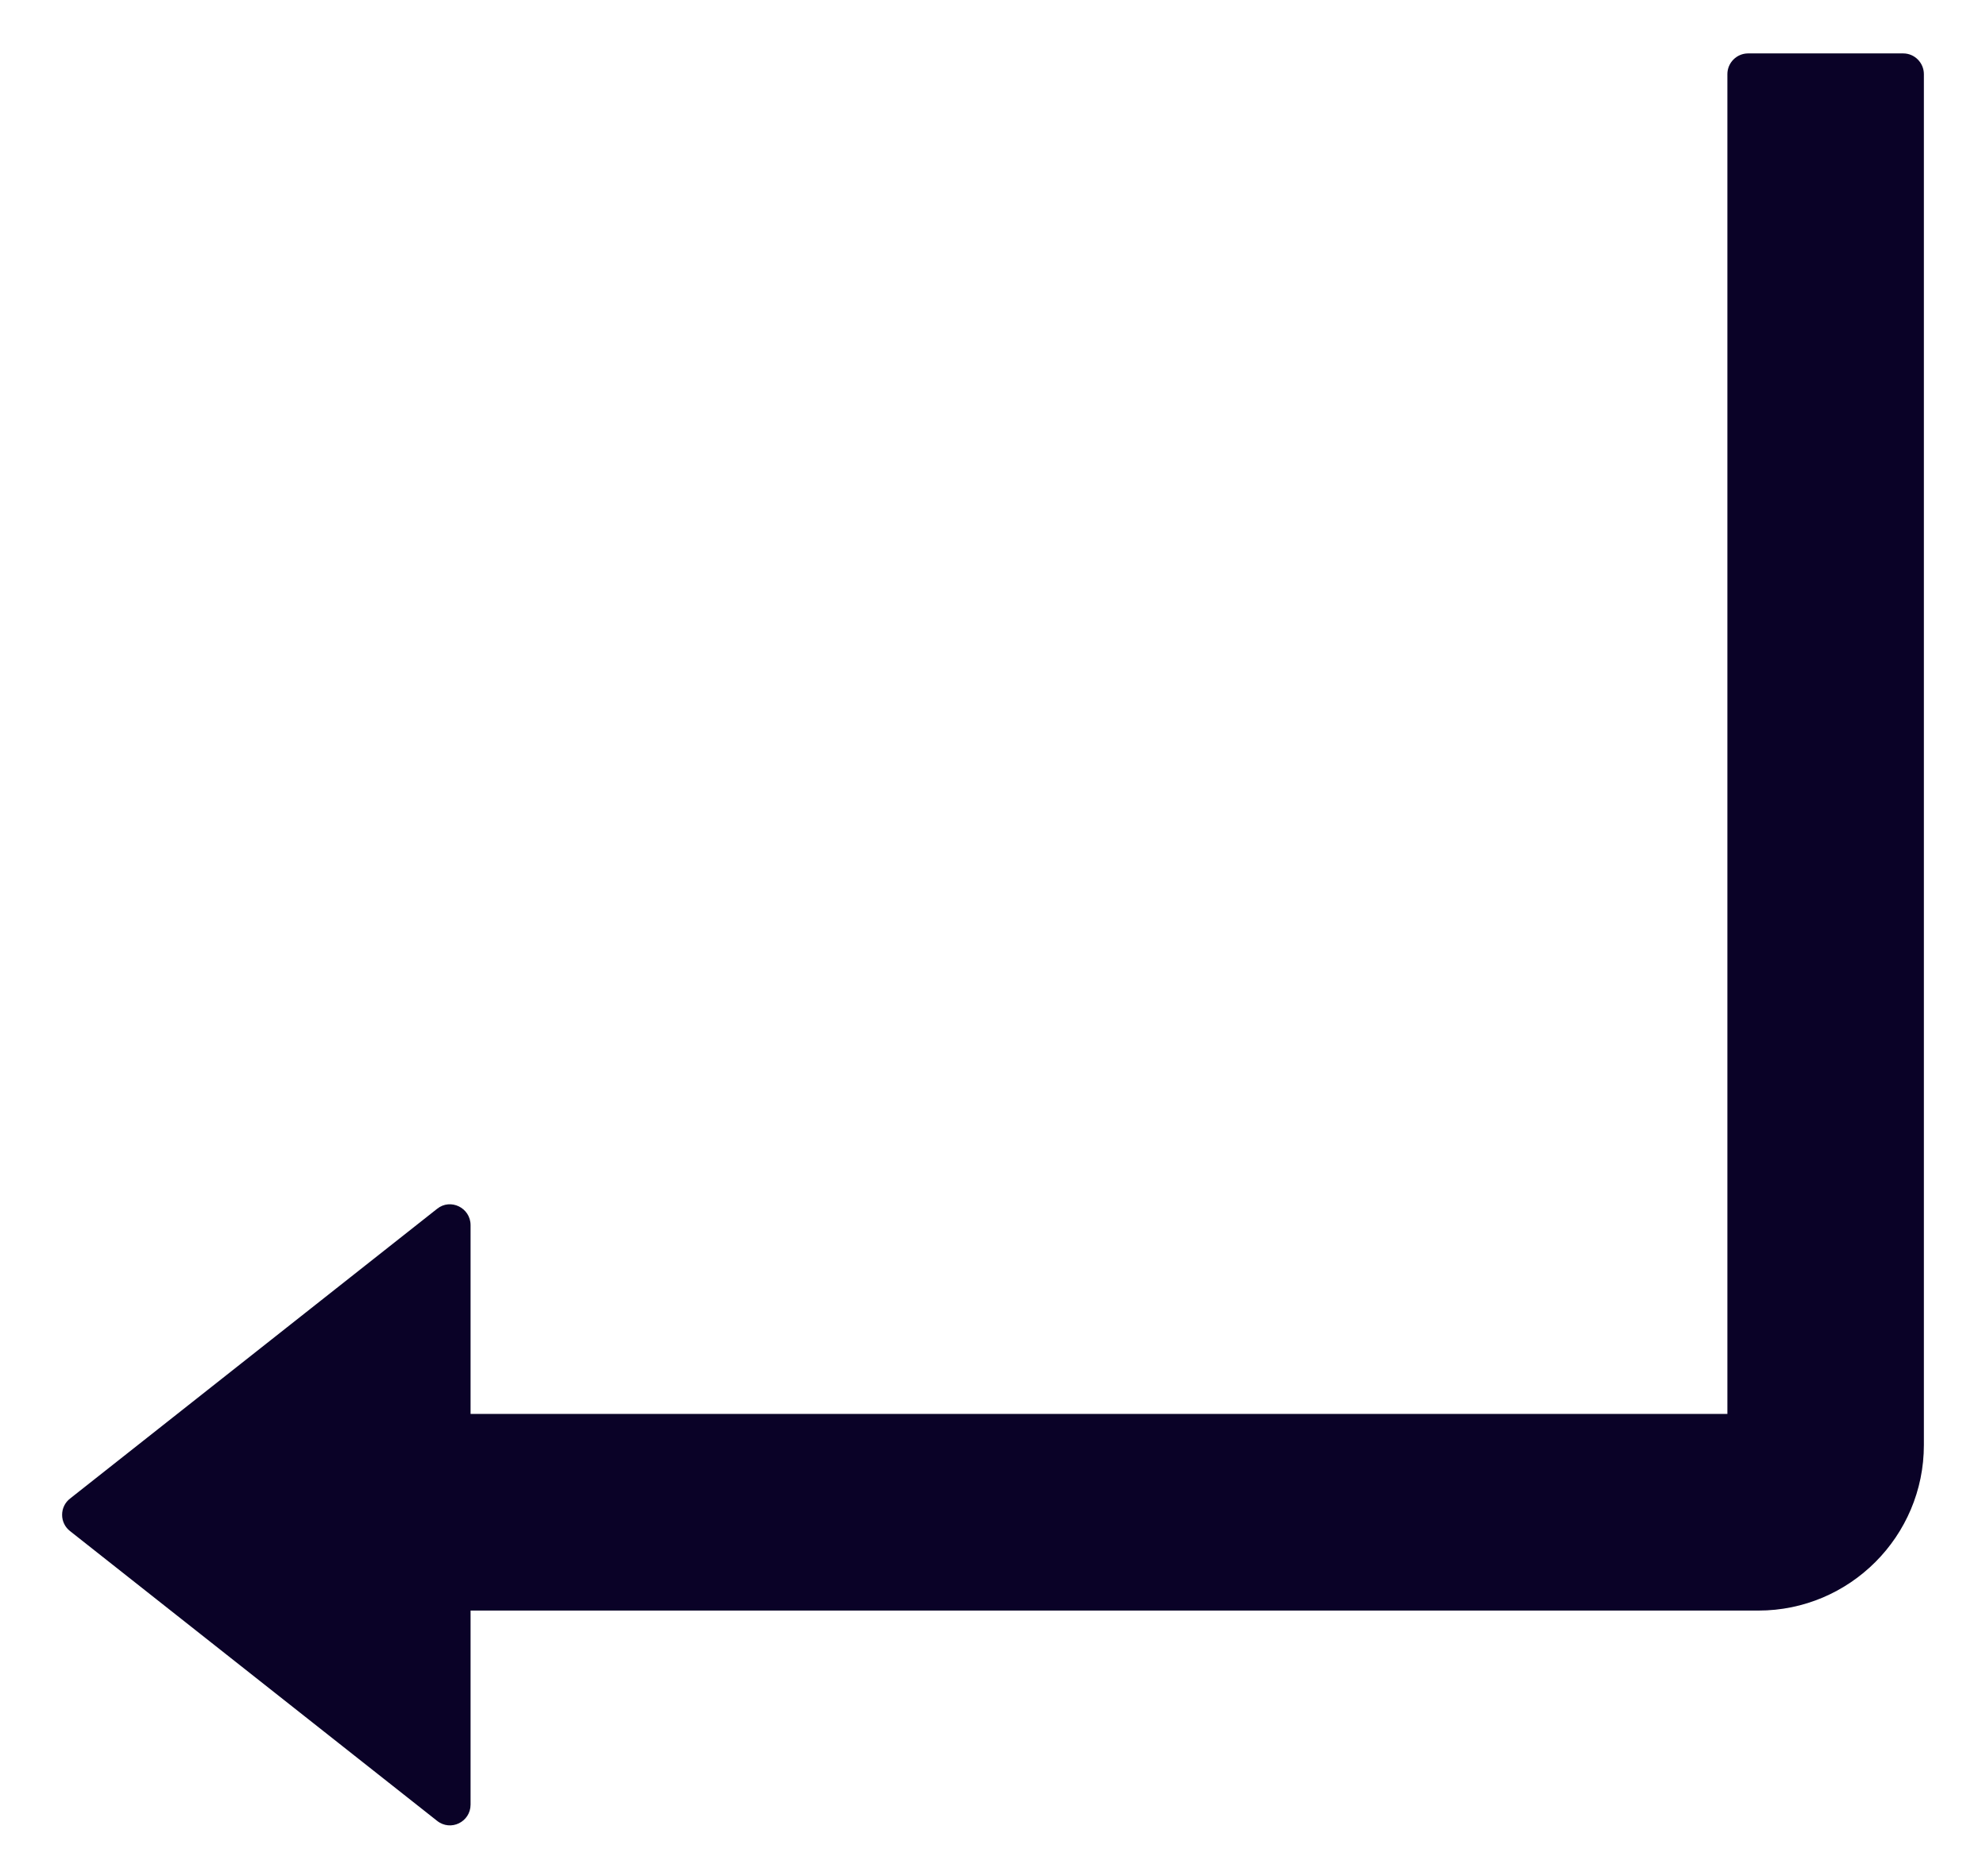 <svg width="18" height="17" viewBox="0 0 18 17" fill="none" xmlns="http://www.w3.org/2000/svg">
<path d="M17.25 0.484H15.844C15.74 0.484 15.656 0.569 15.656 0.672V12.812H4.265V11.102C4.265 10.944 4.083 10.855 3.961 10.954L0.635 13.579C0.613 13.596 0.594 13.619 0.582 13.644C0.569 13.67 0.563 13.698 0.563 13.727C0.563 13.755 0.569 13.783 0.582 13.809C0.594 13.834 0.613 13.857 0.635 13.874L3.961 16.499C4.085 16.598 4.265 16.509 4.265 16.352V14.594H15.937C16.765 14.594 17.437 13.921 17.437 13.094V0.672C17.437 0.569 17.353 0.484 17.25 0.484Z" fill="#0A0227"/>
</svg>
